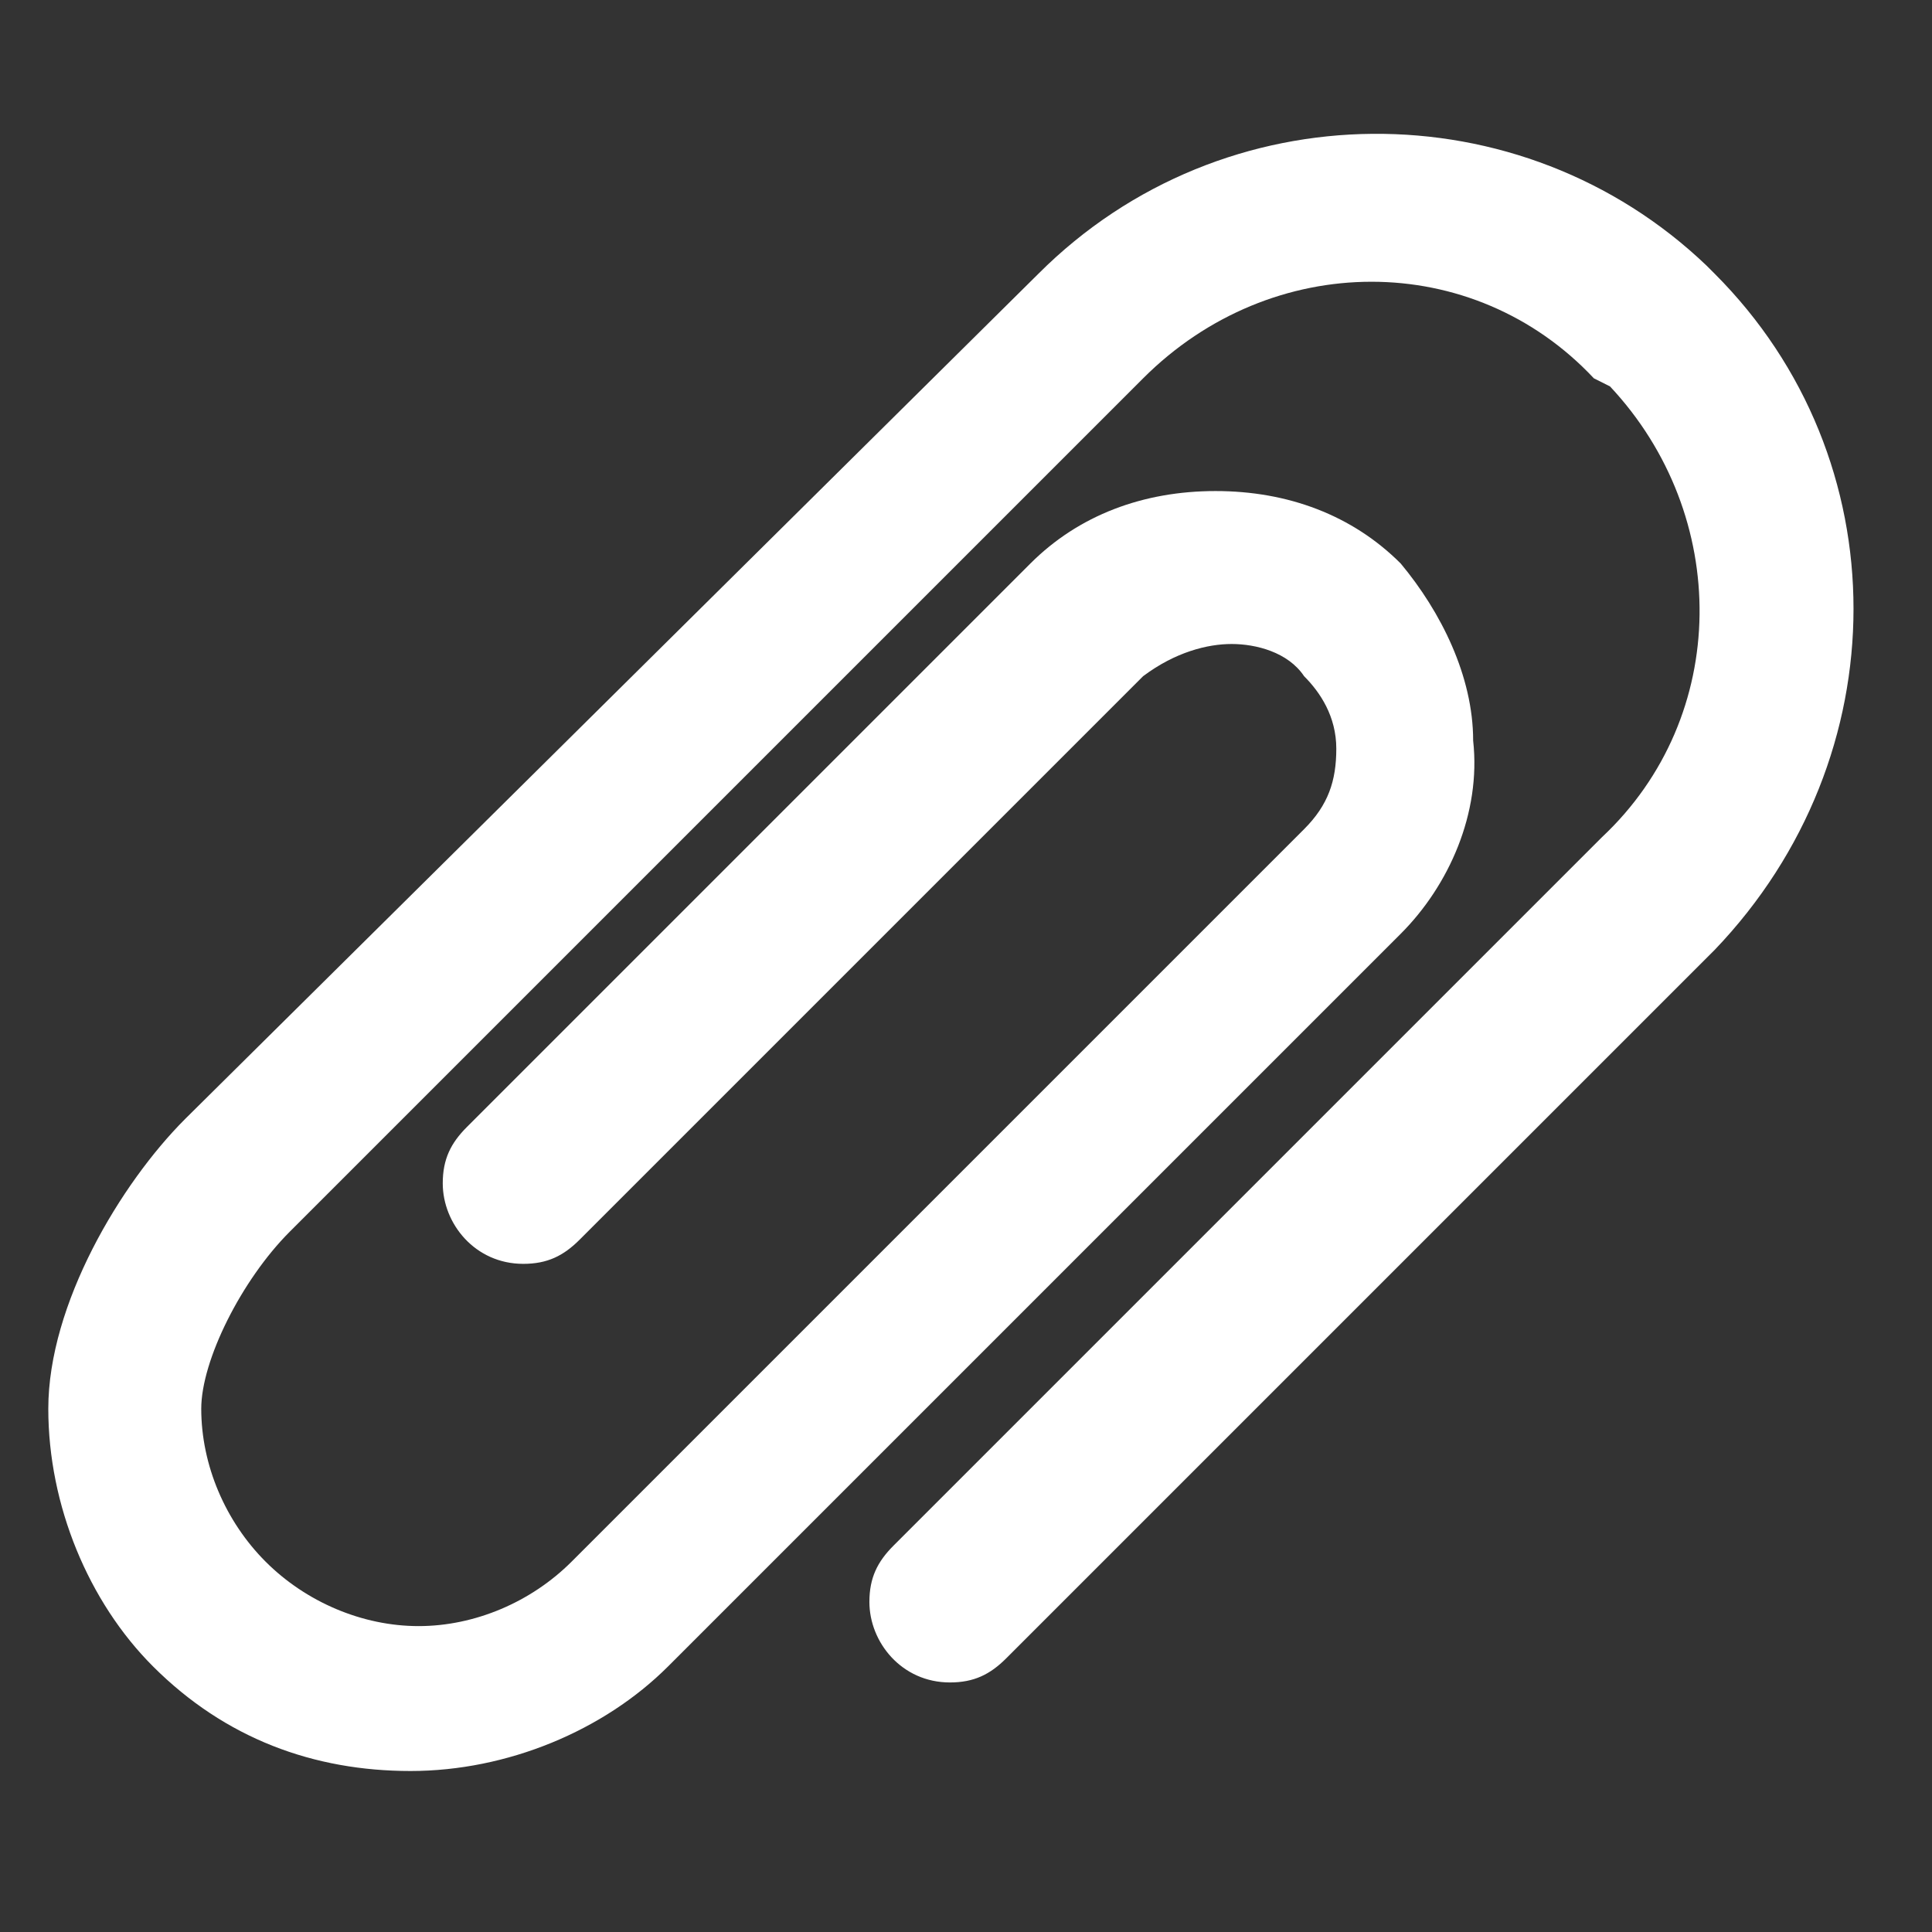 <?xml version="1.0" encoding="utf-8"?>
<!-- Generator: Adobe Illustrator 20.1.0, SVG Export Plug-In . SVG Version: 6.00 Build 0)  -->
<svg version="1.1" id="Layer_1" xmlns="http://www.w3.org/2000/svg" xmlns:xlink="http://www.w3.org/1999/xlink" x="0px" y="0px"
	 width="24px" height="24px" viewBox="0 0 24 24" enable-background="new 0 0 24 24" xml:space="preserve">
<rect x="0" y="0" width="24" height="24" fill="#333333" stroke="none"/>
<g>
	<g>
		<g id="Clip_1_">
			<g>
				<path fill="#FFFFFF" d="M21.3,3.4l-0.1-0.1c-2.3-2.2-6-2.2-8.3,0.1L2.3,13.9c-0.8,0.8-1.7,2.3-1.7,3.6c0,1.2,0.5,2.4,1.3,3.2
					c0.9,0.9,2,1.3,3.2,1.3h0c1.2,0,2.4-0.5,3.2-1.3l9.1-9.1c0.6-0.6,1-1.5,0.9-2.4c0-0.8-0.4-1.6-0.9-2.2c-0.6-0.6-1.4-0.9-2.3-0.9
					c-0.9,0-1.7,0.3-2.3,0.9l-7,7c-0.2,0.2-0.3,0.4-0.3,0.7c0,0.5,0.4,1,1,1c0.3,0,0.5-0.1,0.7-0.3l0,0l7-7C14.6,8.1,15,8,15.3,8
					c0.3,0,0.7,0.1,0.9,0.4c0.2,0.2,0.4,0.5,0.4,0.9c0,0.4-0.1,0.7-0.4,1l-9.1,9.1c-0.5,0.5-1.2,0.8-1.9,0.8h0
					c-0.7,0-1.4-0.3-1.9-0.8c-0.5-0.5-0.8-1.2-0.8-1.9c0-0.6,0.5-1.6,1.1-2.2L14.2,4.7c1.6-1.6,4.1-1.6,5.6,0L20,4.8
					c1.5,1.6,1.5,4.1-0.1,5.6l-8.8,8.8c-0.2,0.2-0.3,0.4-0.3,0.7c0,0.5,0.4,1,1,1c0.3,0,0.5-0.1,0.7-0.3l0,0l8.8-8.8
					C23.6,9.4,23.6,5.7,21.3,3.4z"/>
			</g>
		</g>
	</g>
	<g>
	</g>
	<g>
	</g>
	<g>
	</g>
	<g>
	</g>
	<g>
	</g>
	<g>
	</g>
	<g>
	</g>
	<g>
	</g>
	<g>
	</g>
	<g>
	</g>
	<g>
	</g>
	<g>
	</g>
	<g>
	</g>
	<g>
	</g>
	<g>
	</g>
</g>
</svg>
